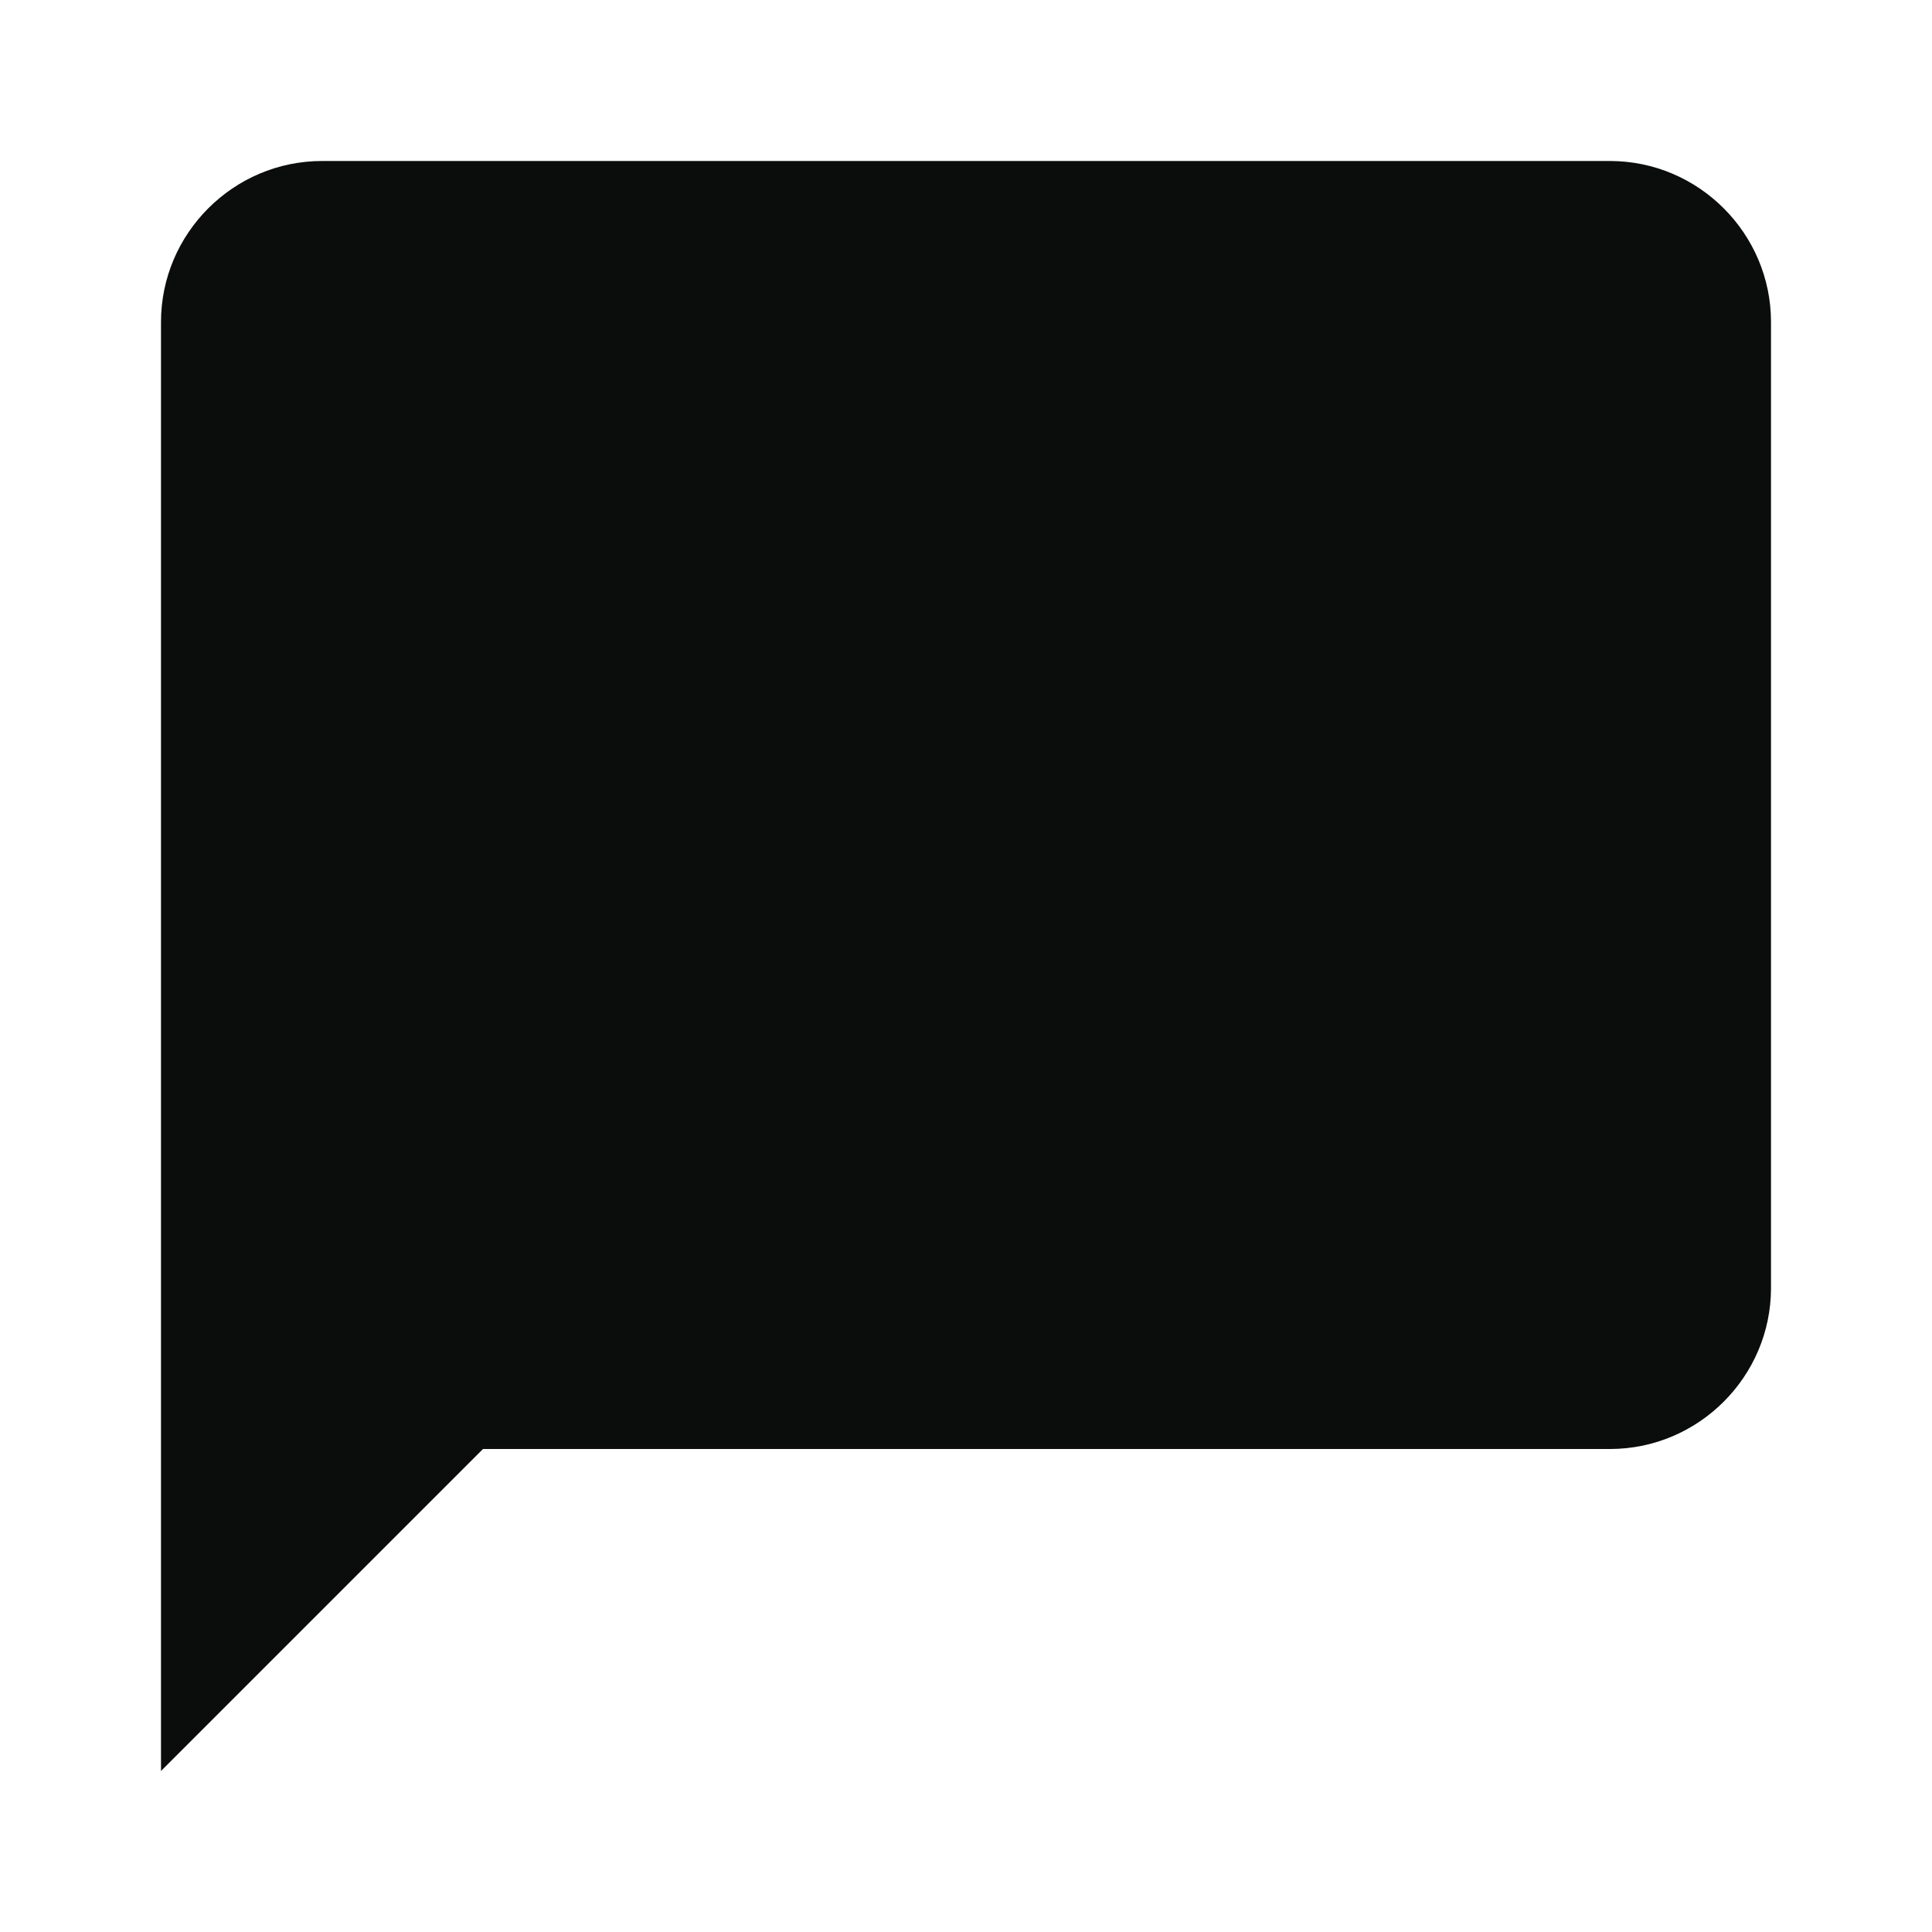 <svg width="24" height="24" viewBox="0 0 24 24" fill="none" xmlns="http://www.w3.org/2000/svg">
<g clip-path="url(#clip0_105_2029)">
<path d="M20 2H4C2.9 2 2 2.9 2 4V22L6 18H20C21.1 18 22 17.1 22 16V4C22 2.9 21.1 2 20 2Z" fill="#0B0C0C"/>
</g>
<defs>
<clipPath id="clip0_105_2029">
<rect width="24" height="24" fill="white"/>
</clipPath>
</defs>
</svg>
